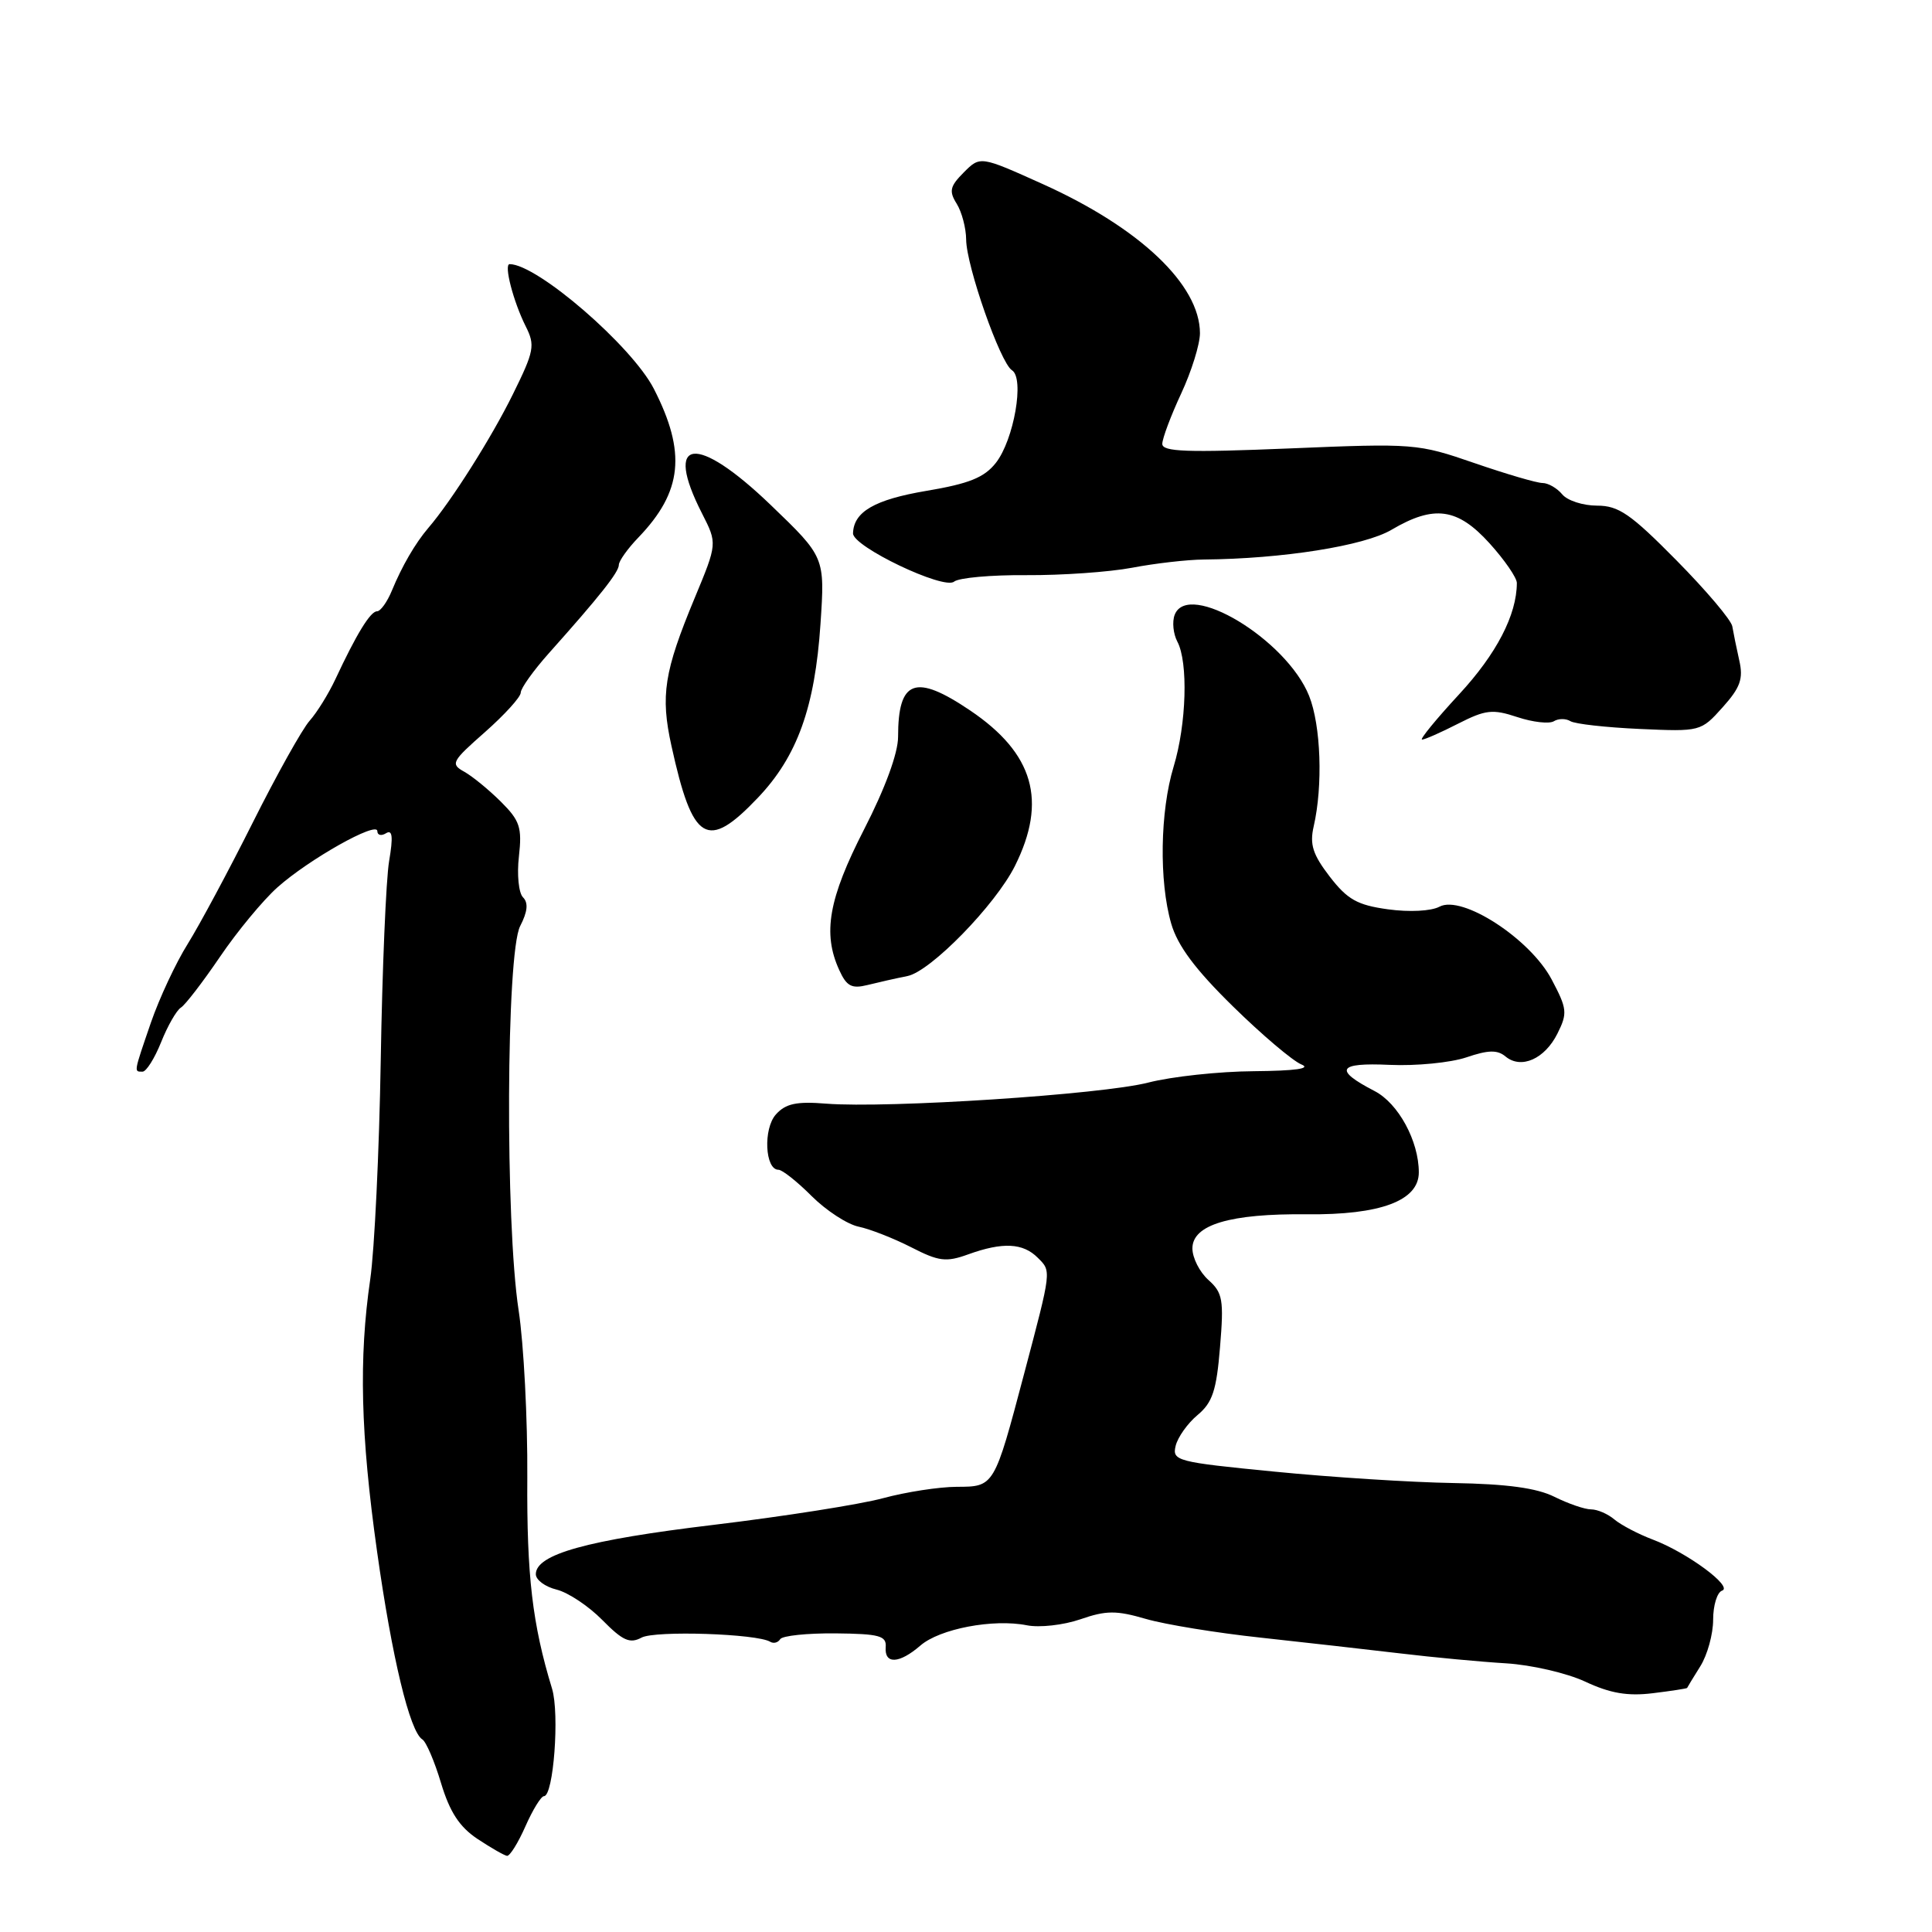 <?xml version="1.0" encoding="UTF-8" standalone="no"?>
<!DOCTYPE svg PUBLIC "-//W3C//DTD SVG 1.1//EN" "http://www.w3.org/Graphics/SVG/1.1/DTD/svg11.dtd" >
<svg xmlns="http://www.w3.org/2000/svg" xmlns:xlink="http://www.w3.org/1999/xlink" version="1.1" viewBox="0 0 256 256">
 <g >
 <path fill="currentColor"
d=" M 69.62 242.00 C 70.59 239.80 71.70 238.00 72.08 238.00 C 73.34 238.00 74.16 227.09 73.15 223.76 C 70.54 215.21 69.79 208.78 69.87 195.80 C 69.92 188.06 69.40 178.08 68.72 173.62 C 66.93 161.95 67.07 126.34 68.92 122.72 C 69.91 120.80 70.03 119.63 69.30 118.90 C 68.73 118.33 68.48 115.89 68.76 113.48 C 69.19 109.64 68.89 108.74 66.37 106.23 C 64.79 104.66 62.61 102.87 61.52 102.26 C 59.66 101.23 59.84 100.90 64.27 97.00 C 66.87 94.70 69.00 92.36 69.00 91.78 C 69.00 91.20 70.69 88.84 72.75 86.53 C 79.45 79.03 82.00 75.81 82.00 74.85 C 82.00 74.34 83.17 72.69 84.60 71.21 C 90.43 65.14 90.96 59.96 86.64 51.52 C 83.73 45.85 71.18 35.00 67.53 35.00 C 66.73 35.00 68.02 39.97 69.66 43.24 C 70.93 45.76 70.79 46.51 67.96 52.24 C 65.13 57.99 59.81 66.40 56.75 69.96 C 55.02 71.99 53.27 75.00 51.93 78.25 C 51.31 79.76 50.42 81.00 49.96 81.00 C 49.08 81.00 47.24 84.00 44.44 90.00 C 43.54 91.92 42.01 94.40 41.03 95.50 C 40.05 96.60 36.66 102.67 33.49 109.00 C 30.32 115.33 26.44 122.56 24.87 125.08 C 23.29 127.60 21.11 132.28 20.00 135.49 C 17.69 142.22 17.73 142.00 18.89 142.00 C 19.38 142.00 20.49 140.24 21.35 138.09 C 22.21 135.93 23.39 133.88 23.96 133.52 C 24.54 133.17 26.87 130.13 29.15 126.78 C 31.42 123.43 34.85 119.29 36.75 117.59 C 40.93 113.86 50.00 108.76 50.00 110.13 C 50.00 110.67 50.52 110.80 51.15 110.41 C 52.00 109.88 52.11 110.87 51.56 114.10 C 51.15 116.52 50.65 128.40 50.45 140.50 C 50.25 152.60 49.62 165.65 49.06 169.50 C 47.53 179.98 47.78 190.08 49.96 205.56 C 51.94 219.66 54.30 229.45 55.96 230.48 C 56.46 230.78 57.58 233.39 58.44 236.27 C 59.60 240.11 60.88 242.07 63.26 243.66 C 65.04 244.84 66.80 245.85 67.18 245.91 C 67.55 245.96 68.65 244.20 69.62 242.00 Z  M 223.55 223.66 C 223.58 223.57 224.37 222.28 225.30 220.79 C 226.24 219.29 227.00 216.52 227.00 214.62 C 227.00 212.72 227.53 210.99 228.18 210.77 C 229.71 210.26 223.54 205.71 219.00 204.00 C 217.07 203.27 214.79 202.07 213.92 201.34 C 213.05 200.60 211.66 200.00 210.82 200.00 C 209.99 200.00 207.81 199.25 205.98 198.34 C 203.64 197.17 199.68 196.63 192.58 196.51 C 187.04 196.42 176.37 195.74 168.89 195.00 C 155.90 193.73 155.30 193.57 155.78 191.58 C 156.06 190.44 157.36 188.60 158.68 187.50 C 160.66 185.85 161.19 184.26 161.66 178.50 C 162.18 172.23 162.02 171.30 160.12 169.60 C 158.95 168.55 158.00 166.67 158.00 165.42 C 158.00 162.28 163.00 160.79 173.16 160.90 C 182.92 161.00 188.00 159.10 188.00 155.35 C 188.00 151.19 185.29 146.20 182.14 144.57 C 176.69 141.75 177.24 140.78 184.13 141.10 C 187.63 141.26 192.20 140.81 194.29 140.11 C 197.20 139.12 198.41 139.09 199.49 139.99 C 201.56 141.71 204.69 140.32 206.37 136.95 C 207.72 134.25 207.66 133.67 205.60 129.78 C 202.75 124.39 193.73 118.54 190.74 120.14 C 189.64 120.73 186.75 120.88 183.92 120.49 C 179.85 119.93 178.55 119.20 176.20 116.16 C 173.95 113.23 173.52 111.90 174.07 109.50 C 175.31 104.11 175.03 96.12 173.46 92.20 C 170.47 84.73 157.42 76.86 155.65 81.47 C 155.30 82.39 155.46 83.98 156.00 85.01 C 157.46 87.73 157.22 95.96 155.51 101.59 C 153.71 107.52 153.57 116.78 155.19 122.38 C 156.04 125.32 158.38 128.46 163.37 133.35 C 167.21 137.12 171.29 140.57 172.43 141.04 C 173.80 141.59 171.67 141.89 166.14 141.94 C 161.55 141.97 155.25 142.65 152.14 143.45 C 146.02 145.03 117.61 146.88 109.48 146.24 C 105.54 145.92 104.10 146.23 102.81 147.67 C 101.11 149.56 101.36 155.00 103.15 155.00 C 103.65 155.00 105.64 156.57 107.55 158.49 C 109.47 160.40 112.27 162.23 113.77 162.54 C 115.27 162.85 118.40 164.08 120.72 165.26 C 124.40 167.15 125.36 167.27 128.29 166.21 C 132.86 164.56 135.55 164.69 137.51 166.66 C 139.33 168.47 139.36 168.20 135.71 182.00 C 131.73 197.04 131.75 197.00 126.77 197.01 C 124.42 197.02 120.03 197.70 117.00 198.52 C 113.97 199.34 103.88 200.93 94.57 202.05 C 77.80 204.06 71.00 205.95 71.00 208.59 C 71.00 209.35 72.24 210.26 73.75 210.63 C 75.26 211.00 77.99 212.81 79.80 214.65 C 82.51 217.40 83.45 217.83 85.01 216.99 C 86.81 216.03 100.33 216.47 102.07 217.55 C 102.51 217.81 103.09 217.66 103.38 217.20 C 103.66 216.74 106.95 216.40 110.69 216.43 C 116.54 216.49 117.48 216.75 117.36 218.25 C 117.18 220.56 119.15 220.47 121.95 218.05 C 124.51 215.82 131.62 214.47 136.07 215.36 C 137.72 215.69 140.90 215.34 143.14 214.57 C 146.57 213.38 147.91 213.37 151.85 214.52 C 154.41 215.26 161.22 216.37 167.00 216.99 C 172.78 217.62 181.10 218.56 185.50 219.08 C 189.90 219.61 196.23 220.20 199.56 220.40 C 202.89 220.60 207.62 221.69 210.06 222.83 C 213.35 224.37 215.67 224.77 219.00 224.36 C 221.47 224.06 223.52 223.74 223.55 223.66 Z  M 120.25 129.33 C 123.32 128.71 131.89 119.92 134.48 114.75 C 138.79 106.12 136.98 99.83 128.55 94.14 C 121.28 89.23 119.00 90.06 119.00 97.64 C 119.00 99.79 117.29 104.46 114.50 109.89 C 109.79 119.08 108.98 123.67 111.20 128.53 C 112.18 130.69 112.85 131.04 114.95 130.52 C 116.35 130.17 118.74 129.63 120.25 129.33 Z  M 100.42 105.71 C 105.64 100.23 107.98 93.73 108.72 82.66 C 109.31 73.82 109.31 73.82 102.12 66.91 C 92.23 57.41 87.87 57.95 93.03 68.05 C 95.05 72.02 95.05 72.02 92.04 79.26 C 87.99 89.01 87.50 92.16 88.97 98.83 C 91.78 111.63 93.70 112.78 100.42 105.71 Z  M 193.21 95.89 C 196.85 94.04 197.77 93.93 201.06 95.02 C 203.11 95.70 205.28 95.94 205.89 95.57 C 206.50 95.19 207.49 95.19 208.09 95.56 C 208.69 95.93 212.82 96.39 217.27 96.59 C 225.31 96.95 225.38 96.93 228.25 93.73 C 230.61 91.10 231.02 89.94 230.46 87.50 C 230.09 85.85 229.68 83.83 229.54 83.00 C 229.41 82.17 226.08 78.24 222.14 74.25 C 216.07 68.10 214.48 67.00 211.62 67.00 C 209.76 67.00 207.68 66.33 207.00 65.50 C 206.32 64.68 205.14 64.00 204.39 64.00 C 203.63 64.00 199.58 62.81 195.37 61.36 C 187.87 58.77 187.38 58.73 170.86 59.42 C 157.27 59.98 154.00 59.87 154.01 58.81 C 154.02 58.09 155.14 55.09 156.51 52.15 C 157.88 49.21 159.00 45.61 159.00 44.15 C 158.99 37.74 151.04 30.19 138.17 24.39 C 129.89 20.66 129.89 20.66 127.71 22.84 C 125.87 24.69 125.72 25.32 126.77 27.00 C 127.44 28.08 128.01 30.22 128.02 31.74 C 128.05 35.26 132.55 48.10 134.09 49.06 C 135.78 50.10 134.35 58.29 131.95 61.34 C 130.42 63.28 128.41 64.09 122.76 65.04 C 115.89 66.20 113.11 67.81 113.03 70.67 C 112.98 72.42 125.06 78.19 126.42 77.07 C 127.04 76.56 131.35 76.17 136.02 76.21 C 140.68 76.24 146.97 75.80 150.00 75.23 C 153.03 74.65 157.30 74.16 159.50 74.14 C 169.92 74.05 180.78 72.33 184.38 70.20 C 190.03 66.87 193.13 67.30 197.38 72.00 C 199.37 74.20 201.00 76.57 200.99 77.25 C 200.98 81.48 198.29 86.65 193.35 91.99 C 190.29 95.30 188.08 98.00 188.43 98.00 C 188.79 98.00 190.94 97.05 193.21 95.89 Z "/>
</g>
</svg>
